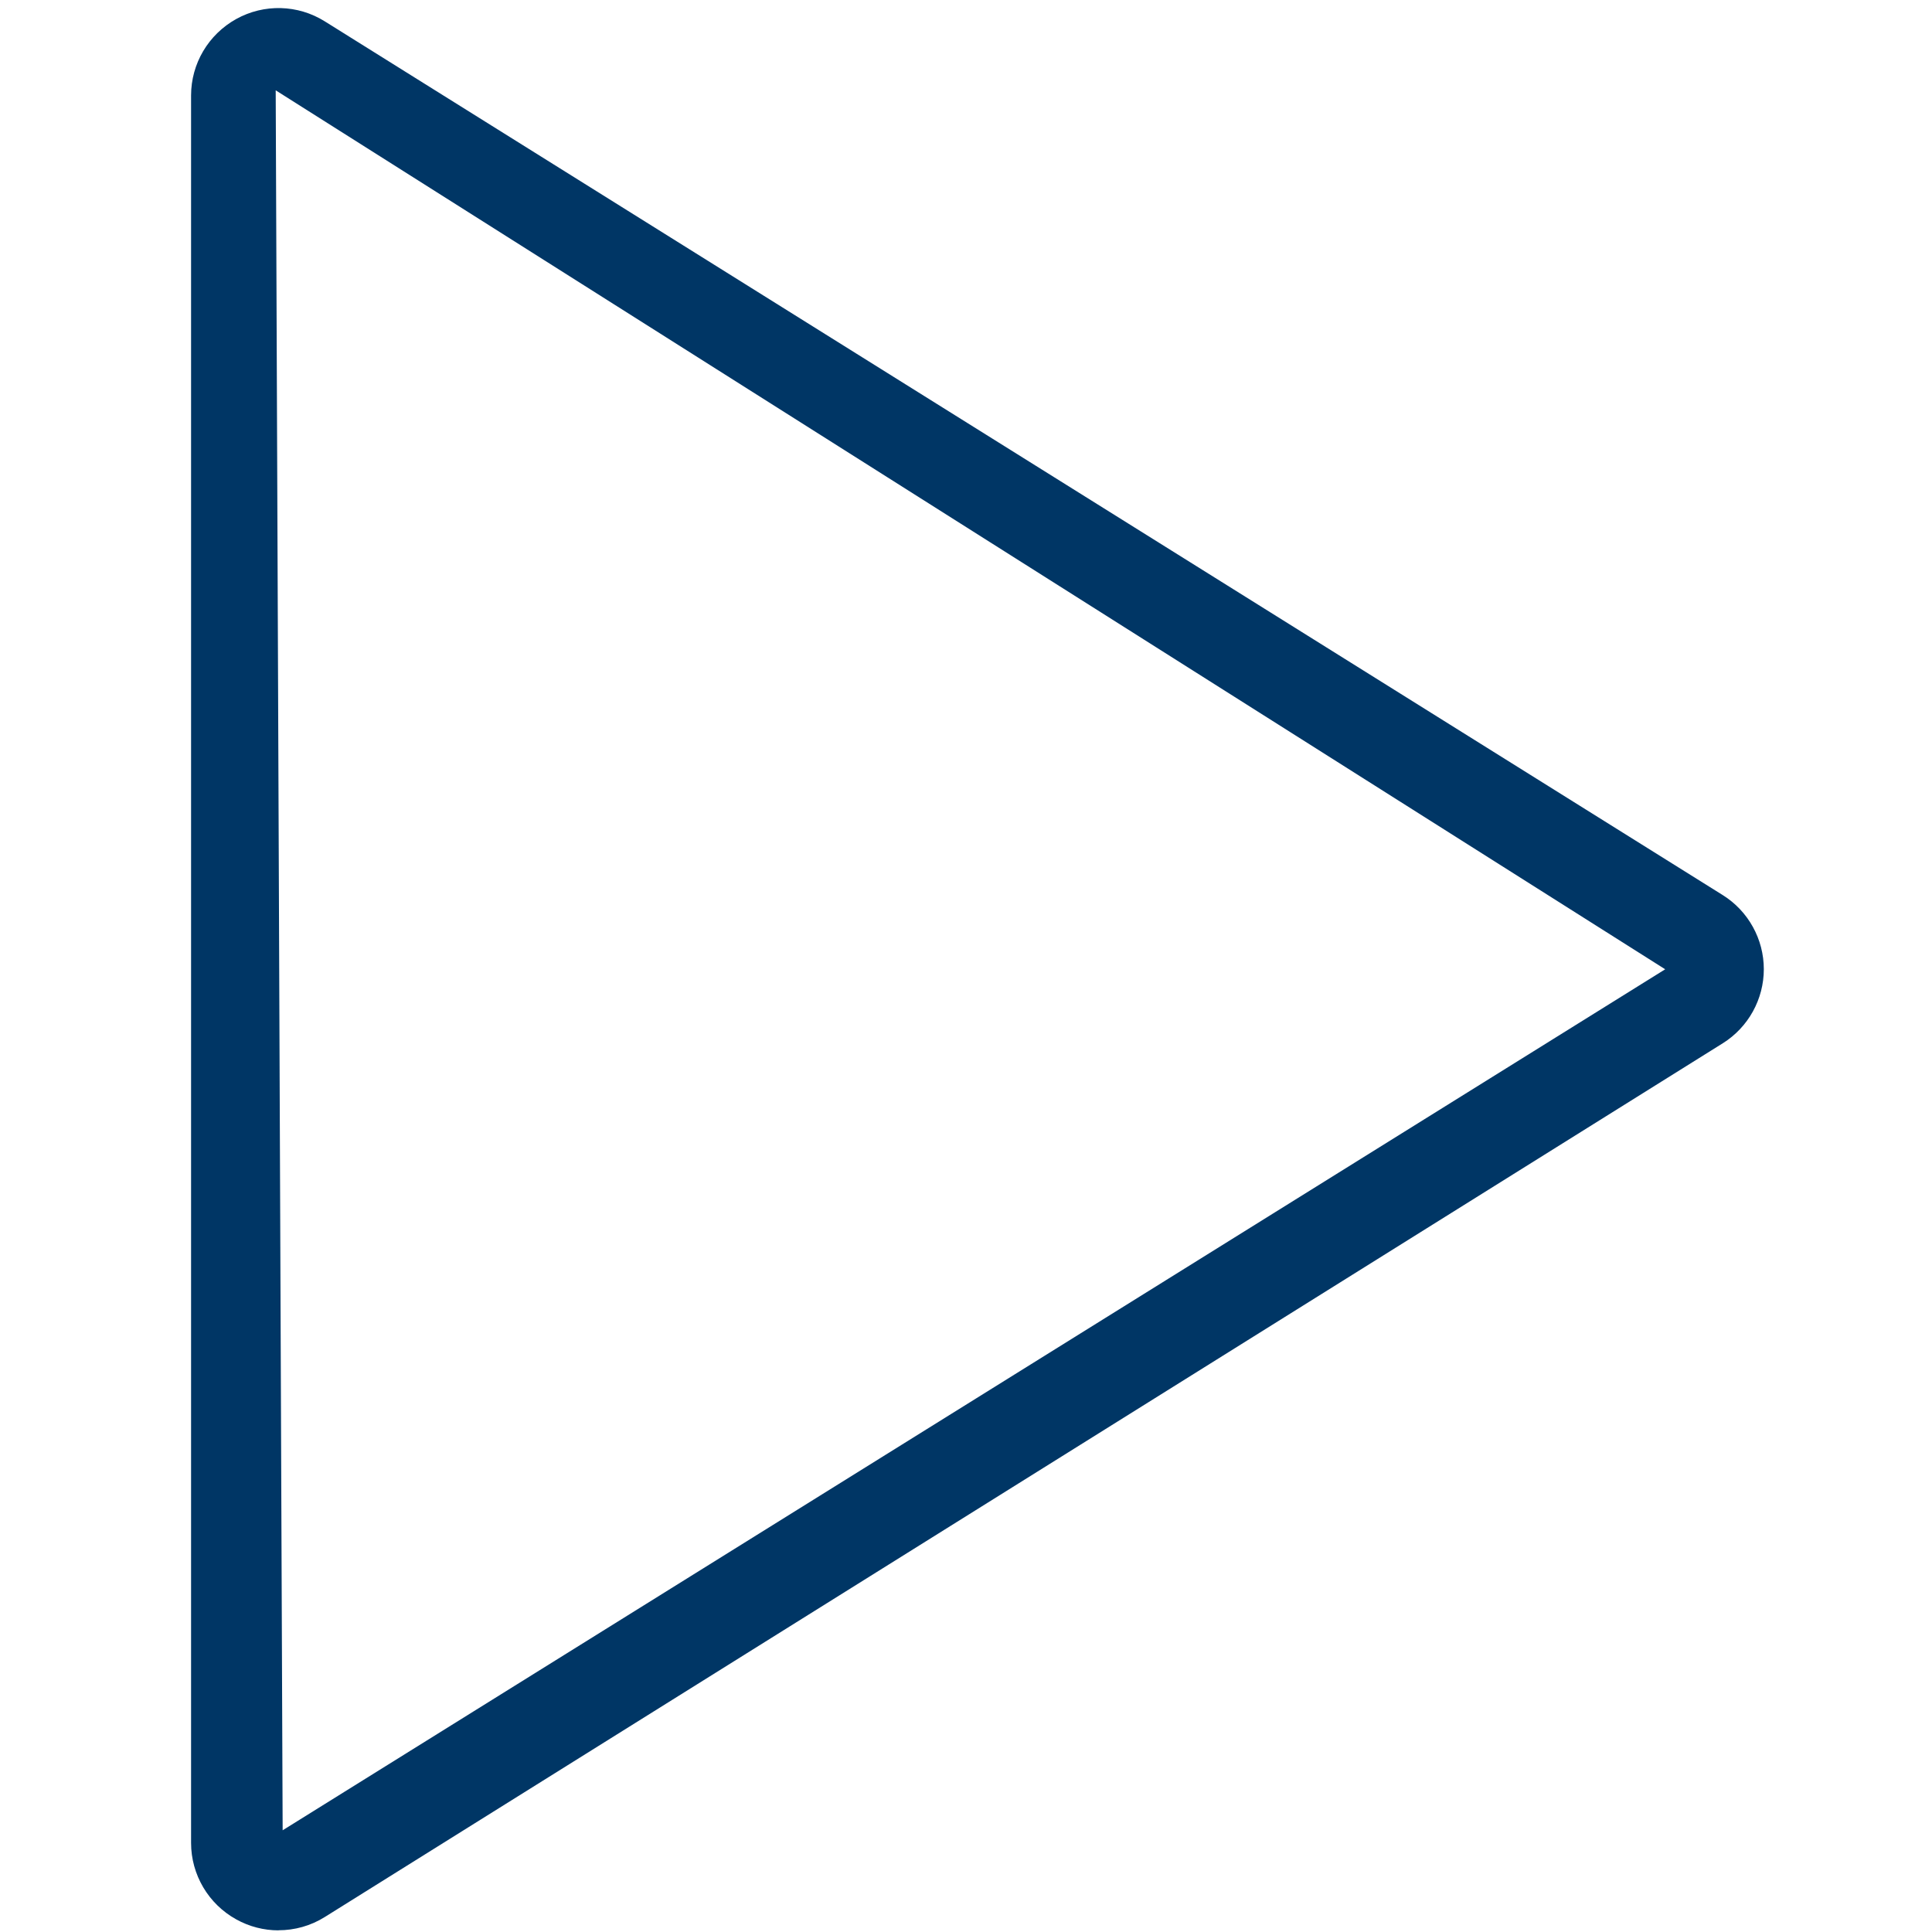 <!-- Generated by IcoMoon.io -->
<svg version="1.1" xmlns="http://www.w3.org/2000/svg" width="20" height="20" viewBox="0 0 20 20">
<title>action-release</title>
<path fill="#003665" d="M2.883 19.983c-0.15 0-0.302-0.038-0.438-0.114-0.288-0.159-0.467-0.463-0.467-0.791v-18.090c0-0.329 0.179-0.631 0.467-0.791s0.639-0.15 0.917 0.024l14.472 9.045c0.264 0.165 0.425 0.456 0.425 0.767s-0.161 0.602-0.425 0.767l-14.472 9.045c-0.147 0.092-0.313 0.137-0.479 0.137zM2.854 0.935l0.072 18.012 14.312-8.913z"></path>
</svg>
